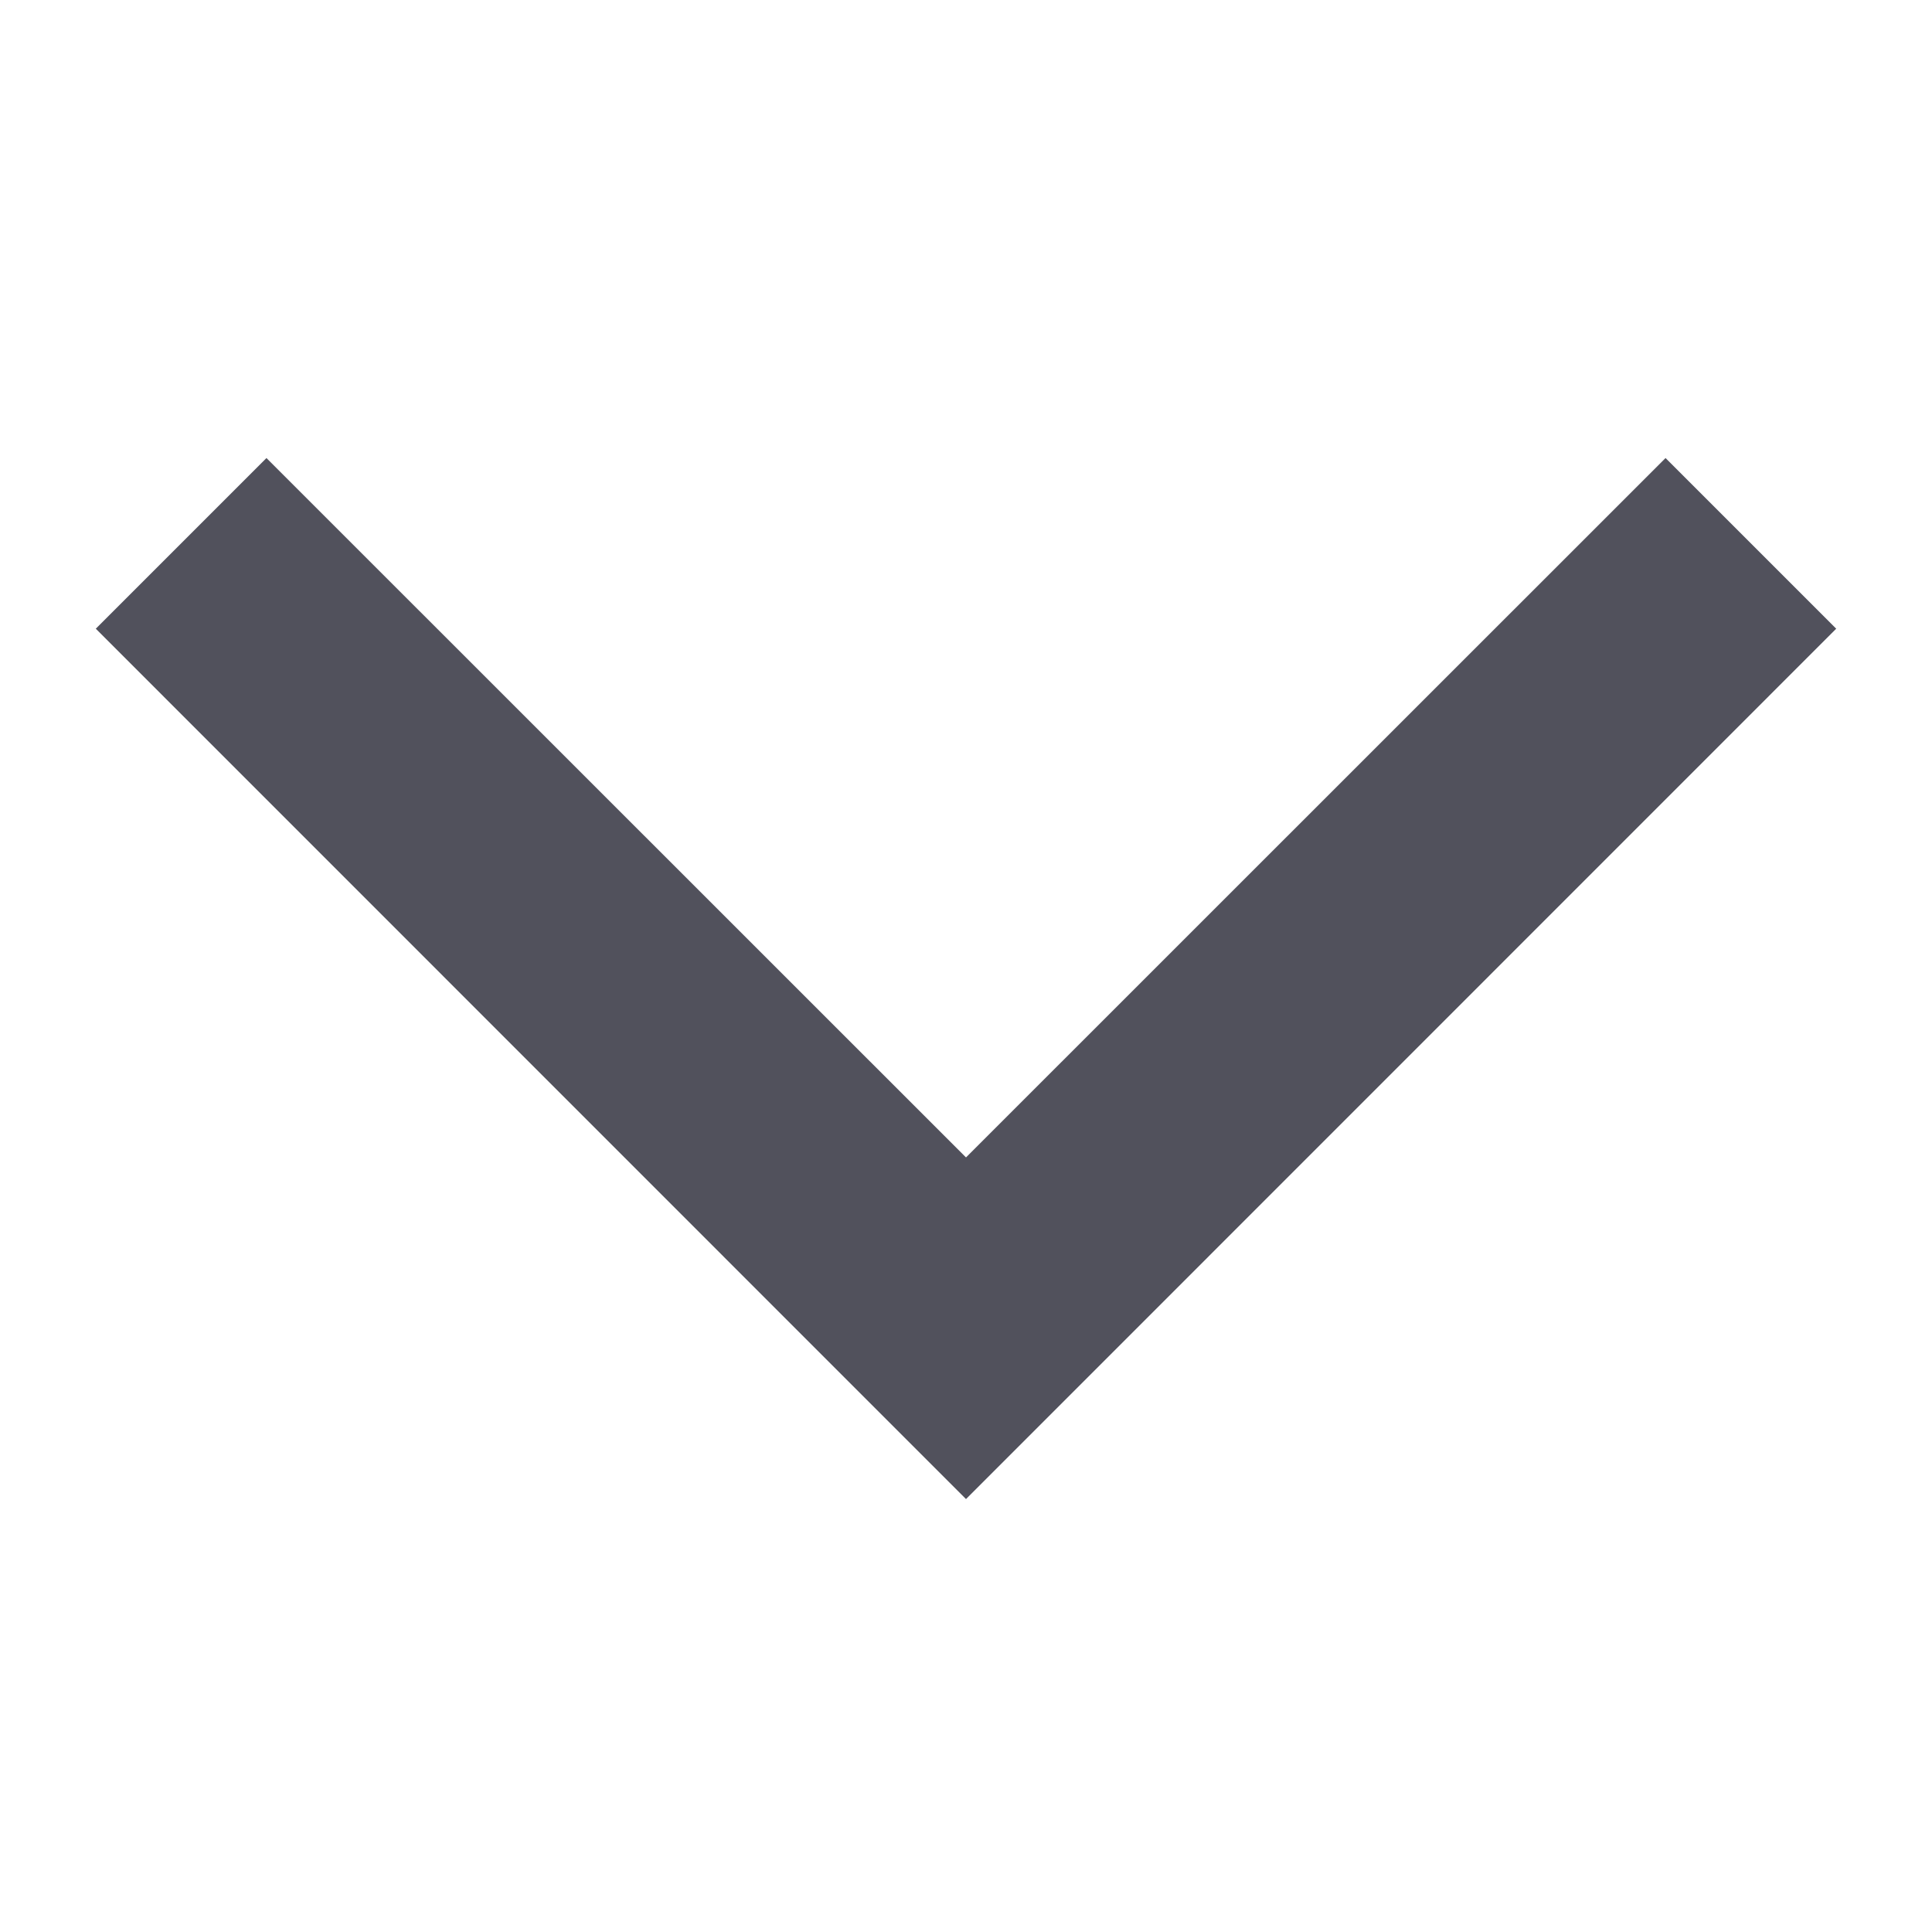 <svg width="12" height="12" viewBox="0 0 12 12" fill="none" xmlns="http://www.w3.org/2000/svg">
<path fill-rule="evenodd" clip-rule="evenodd" d="M0.595 3.905L1.655 2.845L6 7.189L10.345 2.845L11.405 3.905L6 9.311L0.595 3.905Z" fill="#51515C"/>
</svg>
